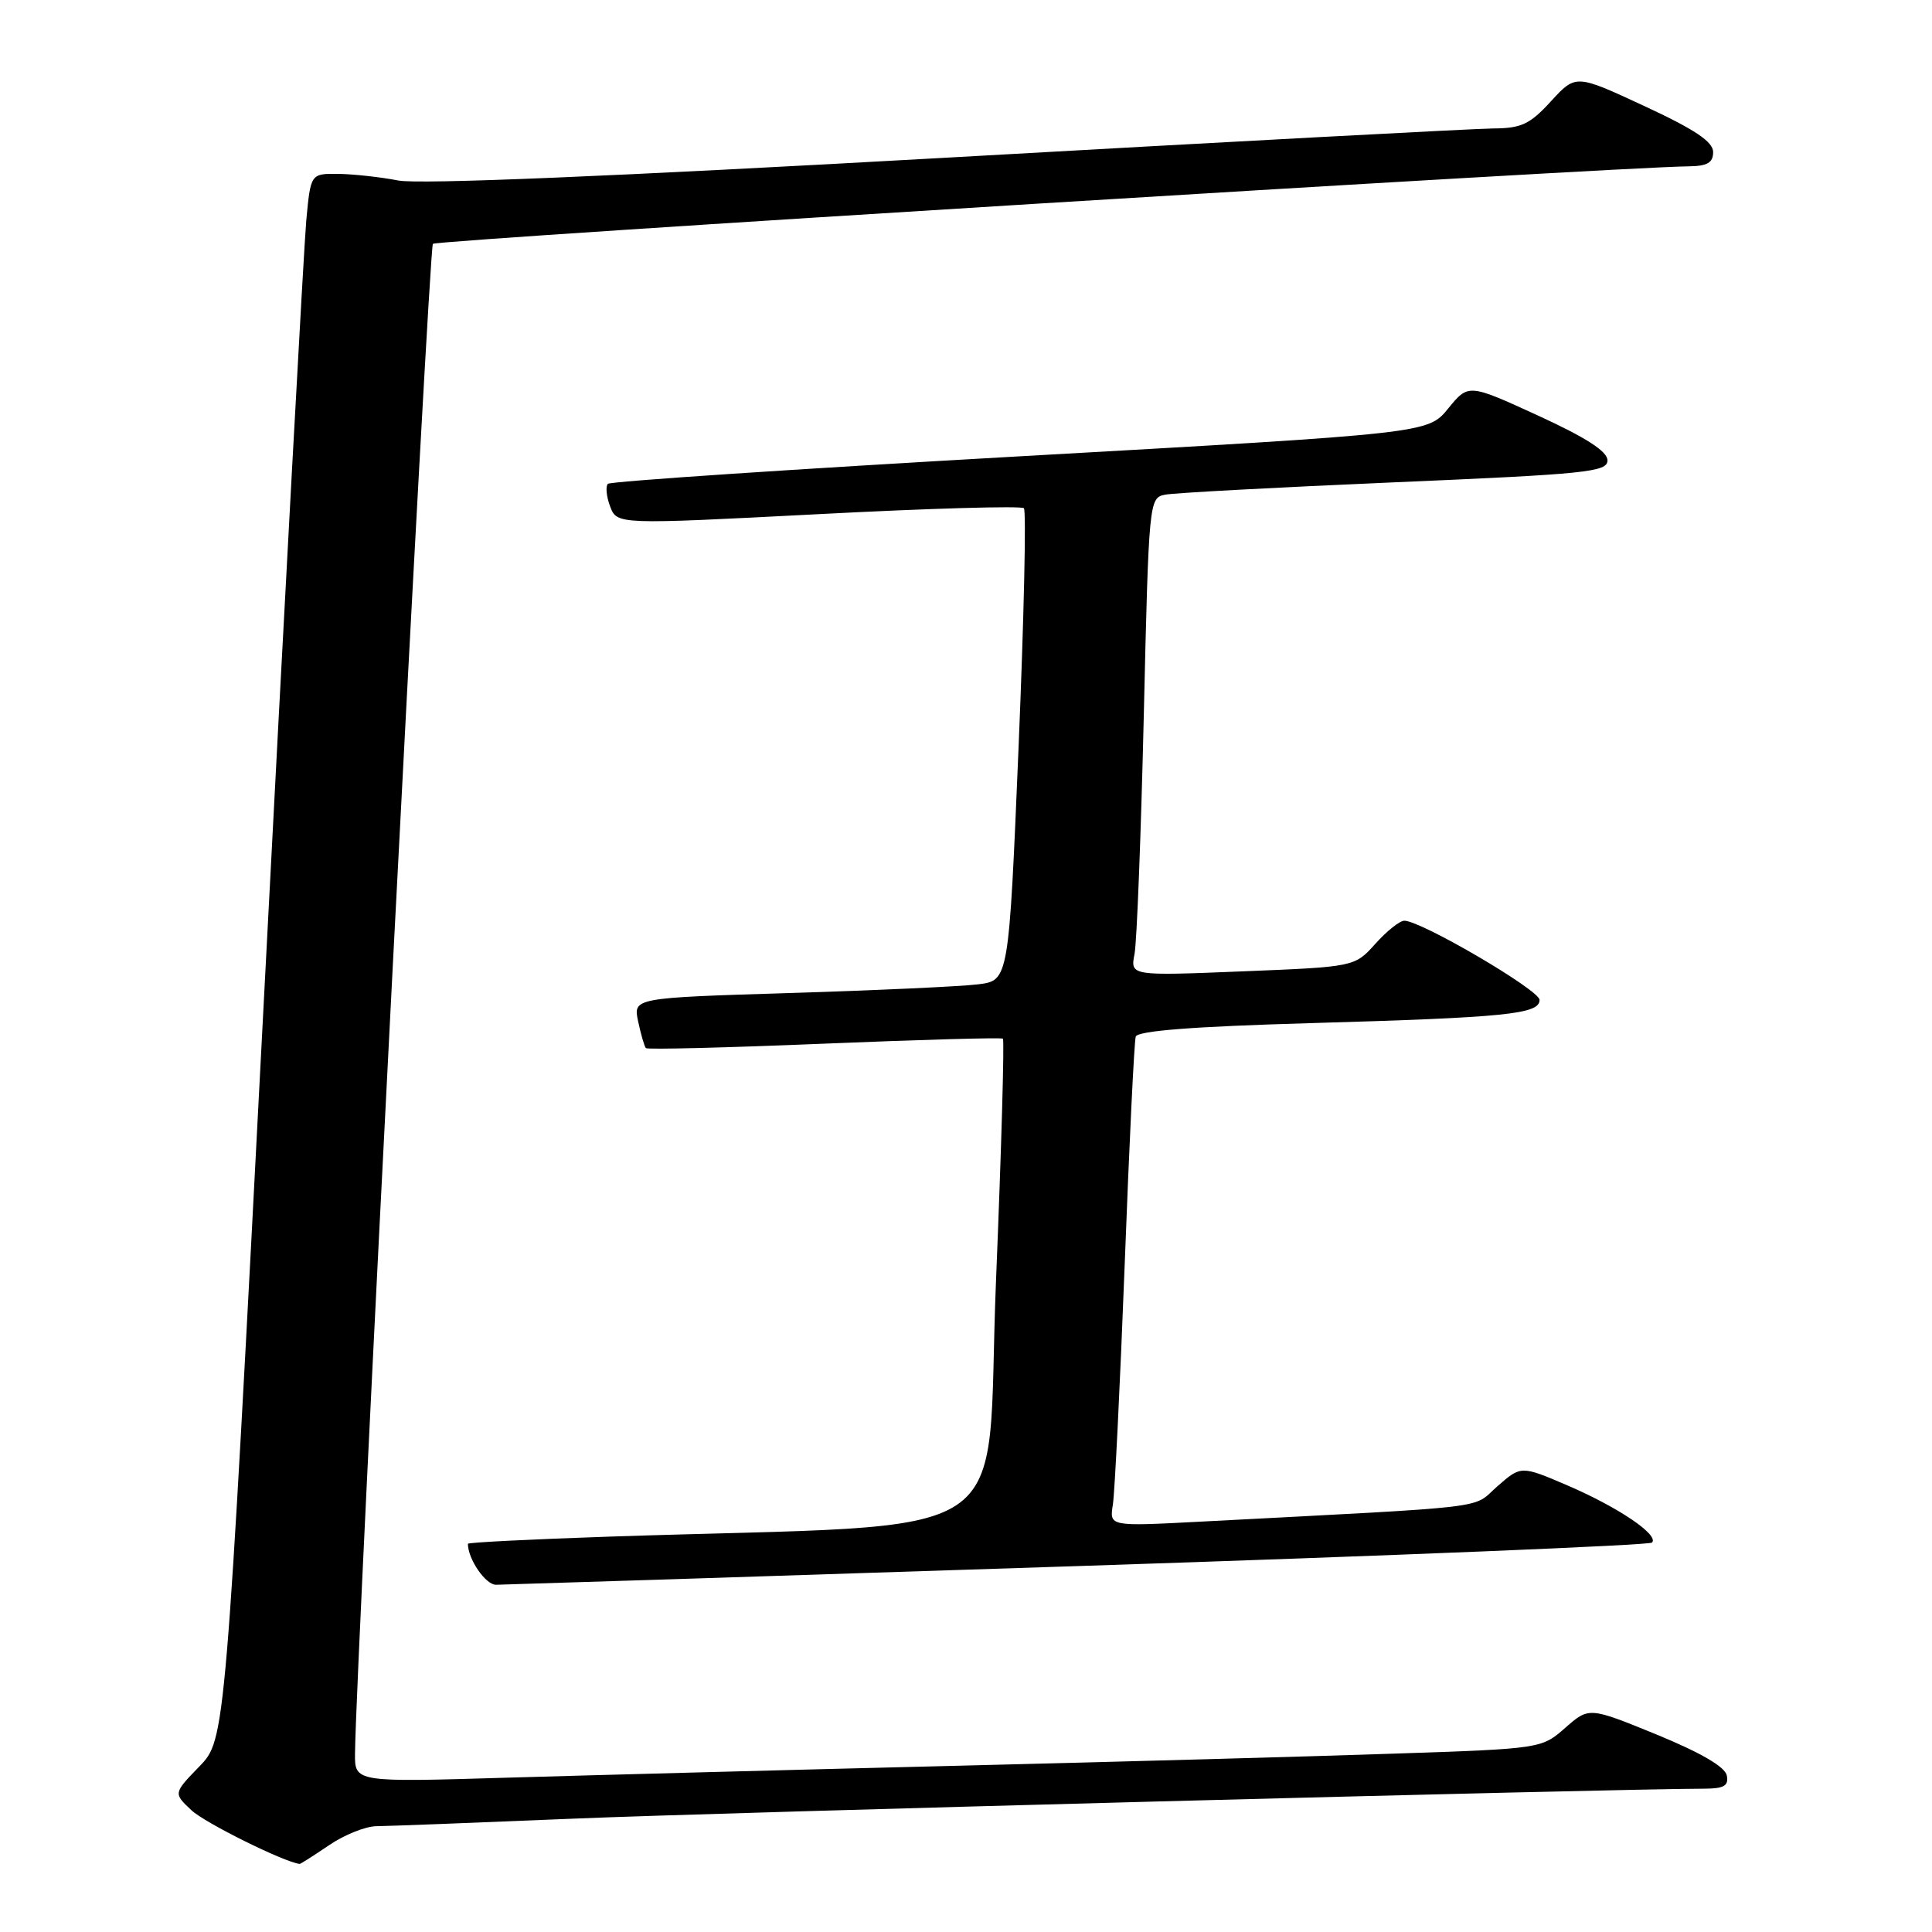 <?xml version="1.0" encoding="UTF-8" standalone="no"?>
<!DOCTYPE svg PUBLIC "-//W3C//DTD SVG 1.1//EN" "http://www.w3.org/Graphics/SVG/1.1/DTD/svg11.dtd" >
<svg xmlns="http://www.w3.org/2000/svg" xmlns:xlink="http://www.w3.org/1999/xlink" version="1.1" viewBox="0 0 256 256">
 <g >
 <path fill="currentColor"
d=" M 43.60 244.50 C 45.62 243.12 48.45 241.99 49.89 241.98 C 51.33 241.97 63.07 241.52 76.00 240.98 C 95.18 240.17 213.76 237.03 225.82 237.01 C 228.44 237.00 229.08 236.63 228.81 235.26 C 228.59 234.12 225.36 232.24 219.52 229.84 C 210.56 226.18 210.56 226.18 207.41 228.94 C 204.27 231.70 204.22 231.71 184.88 232.36 C 174.22 232.73 147.95 233.45 126.50 233.98 C 105.05 234.51 78.39 235.22 67.25 235.55 C 47.00 236.16 47.00 236.16 47.04 232.33 C 47.17 220.05 56.83 32.84 57.36 32.31 C 57.89 31.77 213.77 22.15 223.75 22.04 C 226.24 22.01 227.00 21.56 227.00 20.15 C 227.00 18.78 224.58 17.16 217.90 14.06 C 208.80 9.83 208.80 9.83 205.51 13.42 C 202.72 16.47 201.58 17.00 197.87 17.02 C 195.46 17.04 162.80 18.78 125.29 20.90 C 81.36 23.37 55.55 24.45 52.79 23.92 C 50.43 23.46 46.85 23.07 44.83 23.04 C 41.16 23.00 41.16 23.00 40.58 29.25 C 40.27 32.69 37.72 79.38 34.94 133.00 C 29.87 230.50 29.87 230.50 26.42 234.06 C 22.97 237.62 22.97 237.62 25.37 239.87 C 27.14 241.54 37.63 246.74 39.71 246.98 C 39.82 246.99 41.57 245.88 43.60 244.50 Z  M 142.90 207.51 C 184.37 206.15 218.57 204.75 218.90 204.40 C 219.86 203.39 214.44 199.73 207.73 196.84 C 201.55 194.19 201.55 194.19 198.39 196.96 C 194.94 199.99 198.62 199.55 159.00 201.63 C 147.00 202.26 147.00 202.26 147.46 199.38 C 147.71 197.80 148.42 183.45 149.03 167.50 C 149.63 151.55 150.29 137.99 150.49 137.36 C 150.74 136.59 158.03 136.02 173.67 135.57 C 199.65 134.82 204.00 134.38 204.00 132.49 C 204.00 131.20 188.30 122.00 186.08 122.00 C 185.47 122.00 183.74 123.38 182.24 125.06 C 179.50 128.11 179.50 128.11 164.64 128.71 C 149.77 129.31 149.77 129.31 150.33 126.41 C 150.64 124.81 151.19 110.56 151.56 94.74 C 152.22 66.43 152.26 65.97 154.36 65.55 C 155.54 65.31 169.21 64.58 184.75 63.91 C 210.27 62.82 213.00 62.54 213.00 61.00 C 213.00 59.81 210.17 57.99 203.79 55.06 C 194.58 50.84 194.58 50.84 191.89 54.13 C 189.21 57.42 189.21 57.42 135.19 60.46 C 105.47 62.14 80.89 63.78 80.55 64.11 C 80.22 64.45 80.35 65.80 80.85 67.12 C 81.77 69.51 81.77 69.51 108.42 68.13 C 123.08 67.36 135.34 67.01 135.67 67.34 C 136.00 67.66 135.68 81.88 134.97 98.93 C 133.67 129.93 133.67 129.93 129.59 130.43 C 127.34 130.71 116.14 131.23 104.70 131.58 C 83.89 132.22 83.89 132.22 84.56 135.36 C 84.93 137.09 85.39 138.67 85.58 138.88 C 85.77 139.09 96.41 138.82 109.21 138.29 C 122.02 137.76 132.68 137.46 132.89 137.63 C 133.10 137.81 132.69 152.31 131.97 169.87 C 130.51 205.66 136.46 201.74 80.75 203.61 C 70.44 203.96 62.00 204.38 62.00 204.56 C 62.00 206.59 64.34 210.00 65.73 209.99 C 66.70 209.98 101.43 208.87 142.90 207.51 Z "/>
</g>
</svg>